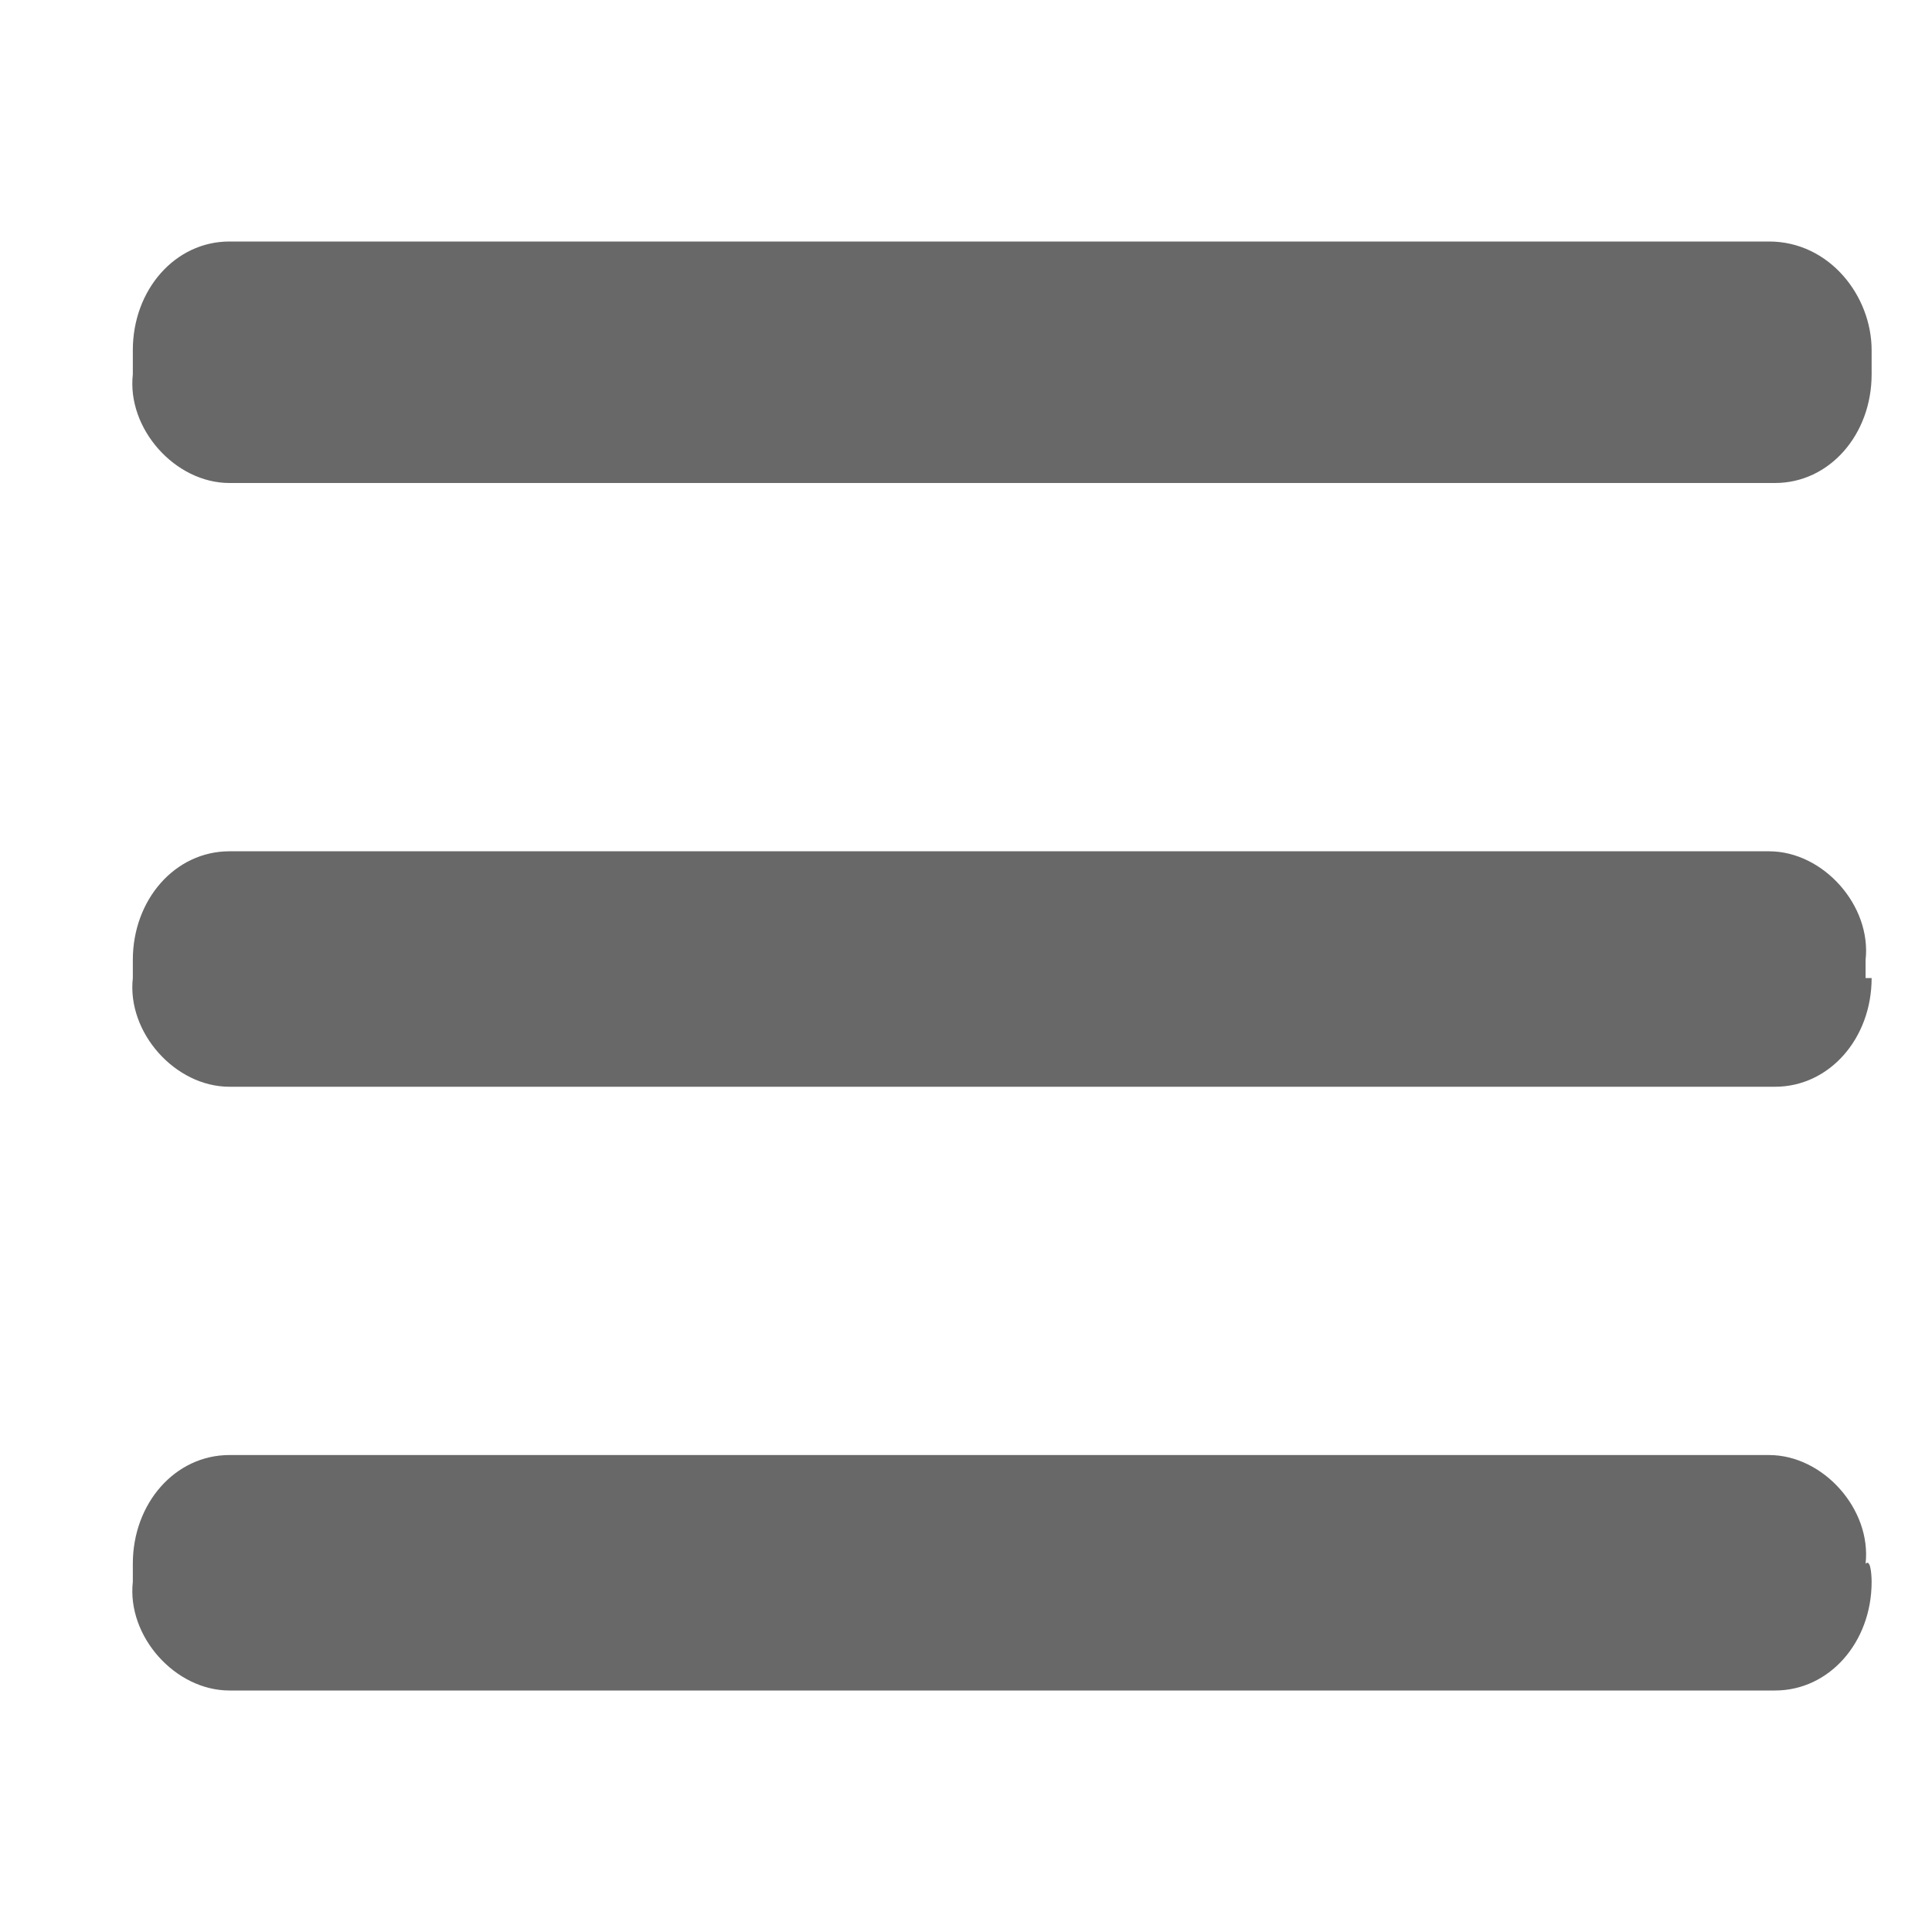<?xml version="1.0" encoding="utf-8"?>
<!-- Generator: Adobe Illustrator 19.2.1, SVG Export Plug-In . SVG Version: 6.00 Build 0)  -->
<svg version="1.1" id="_x30_1de5252-a4ea-4d29-8c27-1d514bc116c5"
	 xmlns="http://www.w3.org/2000/svg" xmlns:xlink="http://www.w3.org/1999/xlink" x="0px" y="0px" viewBox="0 0 32 32"
	 style="enable-background:new 0 0 32 32;" xml:space="preserve">
<style type="text/css">
	.st0{fill:#686868;}
</style>
<title>Untitled-3</title>
<path class="st0" d="M31,6.2c0,1-0.7,1.8-1.6,1.8H3.8C2.9,8,2.1,7.1,2.2,6.2V5.8c0-1,0.7-1.8,1.6-1.8h25.5C30.3,4,31,4.9,31,5.8V6.2
	z"/>
<path class="st0" d="M31,16.2c0,1-0.7,1.8-1.6,1.8H3.8c-0.9,0-1.7-0.9-1.6-1.8v-0.3c0-1,0.7-1.8,1.6-1.8h25.5c0.9,0,1.7,0.9,1.6,1.8
	V16.2z"/>
<path class="st0" d="M31,26.2c0,1-0.7,1.8-1.6,1.8H3.8c-0.9,0-1.7-0.9-1.6-1.8v-0.3c0-1,0.7-1.8,1.6-1.8h25.5c0.9,0,1.7,0.9,1.6,1.8
	C31,25.8,31,26.2,31,26.2z"/>
</svg>
